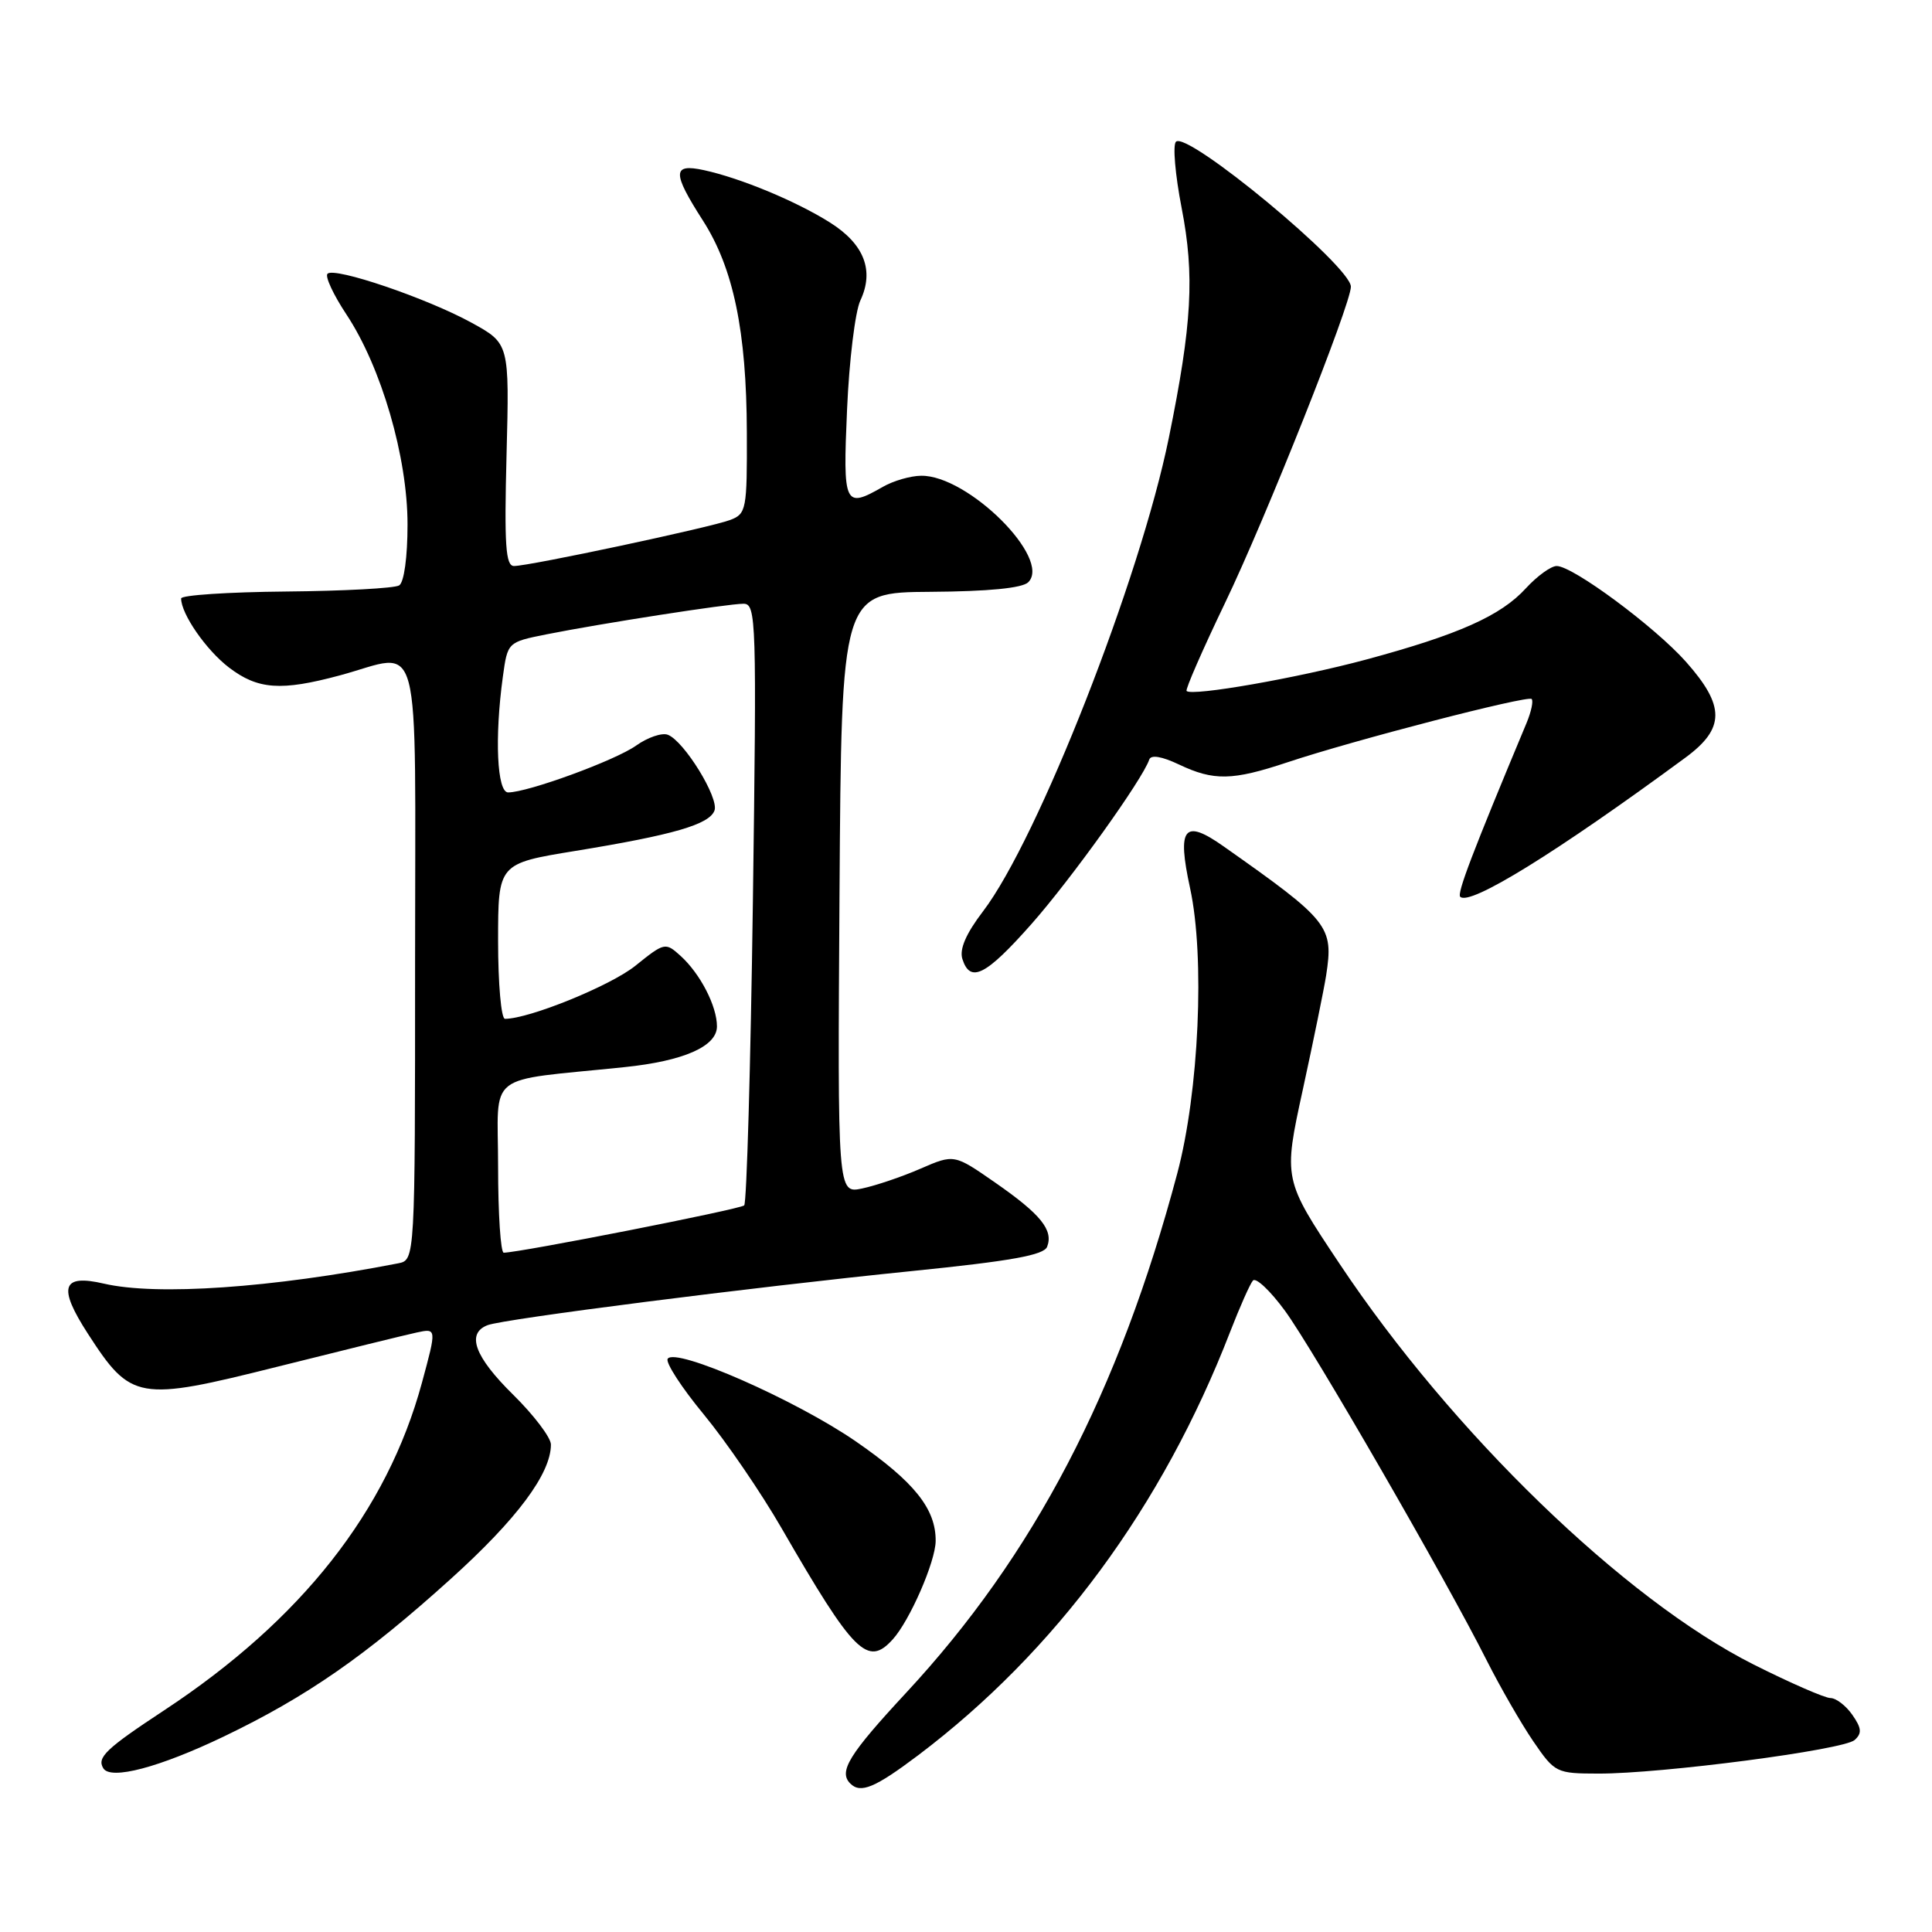 <?xml version="1.0" encoding="UTF-8" standalone="no"?>
<!DOCTYPE svg PUBLIC "-//W3C//DTD SVG 1.1//EN" "http://www.w3.org/Graphics/SVG/1.1/DTD/svg11.dtd" >
<svg xmlns="http://www.w3.org/2000/svg" xmlns:xlink="http://www.w3.org/1999/xlink" version="1.1" viewBox="0 0 256 256">
 <g >
 <path fill="currentColor"
d=" M 121.65 232.59 C 139.88 218.83 154.03 199.64 162.99 176.50 C 164.27 173.20 165.63 170.13 166.02 169.68 C 166.41 169.23 168.32 171.03 170.26 173.68 C 174.00 178.79 191.58 209.24 197.02 220.06 C 198.81 223.60 201.58 228.41 203.18 230.75 C 206.03 234.91 206.22 235.00 211.80 235.01 C 220.18 235.03 244.30 231.87 245.75 230.56 C 246.74 229.67 246.67 228.98 245.44 227.22 C 244.59 226.00 243.28 225.00 242.54 225.00 C 241.81 225.00 237.22 223.00 232.35 220.55 C 215.24 211.94 192.38 189.81 177.48 167.43 C 170.04 156.27 170.04 156.27 172.63 144.38 C 174.05 137.85 175.44 131.04 175.72 129.25 C 176.72 122.74 176.16 122.03 162.18 112.18 C 156.89 108.44 155.94 109.61 157.69 117.68 C 159.68 126.81 158.87 144.70 155.99 155.50 C 148.28 184.46 136.98 206.10 120.05 224.32 C 112.47 232.49 111.08 234.75 112.67 236.33 C 114.03 237.69 115.94 236.89 121.65 232.59 Z  M 29.65 230.10 C 40.65 224.82 48.43 219.42 59.71 209.23 C 68.51 201.29 73.00 195.26 73.00 191.41 C 73.00 190.49 70.75 187.52 68.00 184.81 C 62.88 179.77 61.75 176.69 64.61 175.59 C 66.80 174.76 99.51 170.58 120.85 168.42 C 133.99 167.09 138.33 166.31 138.75 165.20 C 139.60 162.99 137.91 160.90 131.88 156.71 C 126.43 152.92 126.43 152.92 121.96 154.86 C 119.51 155.93 116.03 157.10 114.24 157.48 C 110.98 158.16 110.98 158.16 111.24 118.33 C 111.50 78.50 111.50 78.50 123.28 78.42 C 130.95 78.37 135.47 77.93 136.25 77.15 C 139.38 74.02 128.25 62.95 122.05 63.04 C 120.65 63.05 118.38 63.71 117.00 64.50 C 111.88 67.43 111.68 67.00 112.24 54.25 C 112.52 47.79 113.31 41.30 114.00 39.82 C 115.87 35.84 114.51 32.34 109.97 29.48 C 105.49 26.66 98.14 23.60 93.25 22.54 C 89.08 21.64 89.06 22.86 93.13 29.21 C 97.18 35.52 98.92 43.88 98.96 57.27 C 99.00 67.54 98.89 68.09 96.75 68.90 C 94.15 69.89 70.15 75.00 68.11 75.00 C 67.00 75.00 66.81 72.25 67.12 60.26 C 67.50 45.52 67.50 45.52 62.50 42.77 C 56.59 39.52 44.32 35.35 43.40 36.27 C 43.04 36.62 44.17 39.05 45.90 41.66 C 50.53 48.65 54.00 60.57 54.00 69.49 C 54.00 73.84 53.54 77.17 52.89 77.57 C 52.27 77.95 45.52 78.31 37.89 78.38 C 30.25 78.45 24.00 78.86 24.00 79.30 C 24.00 81.35 27.32 86.14 30.34 88.45 C 34.17 91.37 37.23 91.59 45.00 89.50 C 56.09 86.52 55.00 82.40 55.00 127.48 C 55.00 166.96 55.00 166.96 52.75 167.40 C 35.97 170.66 20.77 171.71 13.78 170.09 C 8.19 168.79 7.64 170.53 11.65 176.73 C 17.37 185.57 18.28 185.73 36.75 181.10 C 45.41 178.93 53.71 176.89 55.19 176.57 C 57.87 175.99 57.87 175.99 55.90 183.25 C 51.29 200.22 39.94 214.64 21.76 226.62 C 14.02 231.72 12.81 232.88 13.69 234.31 C 14.67 235.90 21.12 234.19 29.65 230.10 Z  M 118.29 217.23 C 120.55 214.74 123.95 206.94 123.98 204.20 C 124.02 199.94 121.16 196.36 113.44 191.02 C 105.48 185.52 89.45 178.47 88.47 180.05 C 88.16 180.54 90.32 183.87 93.27 187.44 C 96.22 191.02 100.85 197.79 103.56 202.49 C 113.14 219.08 114.96 220.91 118.29 217.23 Z  M 136.69 122.42 C 141.96 116.45 151.41 103.26 152.28 100.65 C 152.51 99.98 153.94 100.22 156.22 101.30 C 160.83 103.49 163.29 103.44 170.56 101.02 C 179.40 98.07 202.43 92.11 202.95 92.62 C 203.20 92.87 202.90 94.30 202.28 95.79 C 195.09 113.00 193.04 118.37 193.49 118.83 C 194.74 120.07 206.18 113.01 223.30 100.41 C 228.60 96.52 228.61 93.56 223.39 87.68 C 219.25 83.03 208.41 75.00 206.27 75.00 C 205.51 75.00 203.68 76.33 202.19 77.95 C 198.86 81.60 193.27 84.09 181.00 87.40 C 171.92 89.84 157.96 92.29 157.23 91.56 C 157.04 91.37 159.34 86.11 162.34 79.86 C 167.71 68.69 179.00 40.30 179.00 37.99 C 179.00 35.28 157.30 17.30 155.82 18.78 C 155.38 19.22 155.72 23.16 156.57 27.54 C 158.31 36.47 157.95 42.94 154.88 58.00 C 151.07 76.72 137.53 111.22 130.26 120.75 C 128.00 123.71 127.11 125.77 127.52 127.07 C 128.56 130.33 130.63 129.27 136.69 122.42 Z  M 66.00 154.57 C 66.00 141.78 64.01 143.35 82.75 141.40 C 90.60 140.59 95.00 138.65 95.00 136.00 C 95.00 133.31 92.78 129.01 90.17 126.65 C 88.17 124.84 88.04 124.87 84.19 127.97 C 80.89 130.62 70.12 135.00 66.91 135.00 C 66.41 135.00 66.00 130.37 66.00 124.71 C 66.00 114.42 66.00 114.42 76.25 112.75 C 89.22 110.63 93.96 109.26 94.67 107.41 C 95.31 105.76 90.65 98.19 88.49 97.36 C 87.71 97.06 85.81 97.71 84.28 98.80 C 81.52 100.76 69.94 105.00 67.33 105.00 C 65.86 105.00 65.52 97.76 66.63 89.68 C 67.26 85.09 67.26 85.09 72.38 84.06 C 79.72 82.60 96.43 80.00 98.52 80.00 C 100.21 80.00 100.27 82.11 99.76 119.56 C 99.46 141.32 98.94 159.39 98.61 159.72 C 98.10 160.23 68.96 165.96 66.75 165.99 C 66.34 166.00 66.00 160.86 66.00 154.57 Z "/>
</g>
</svg>
